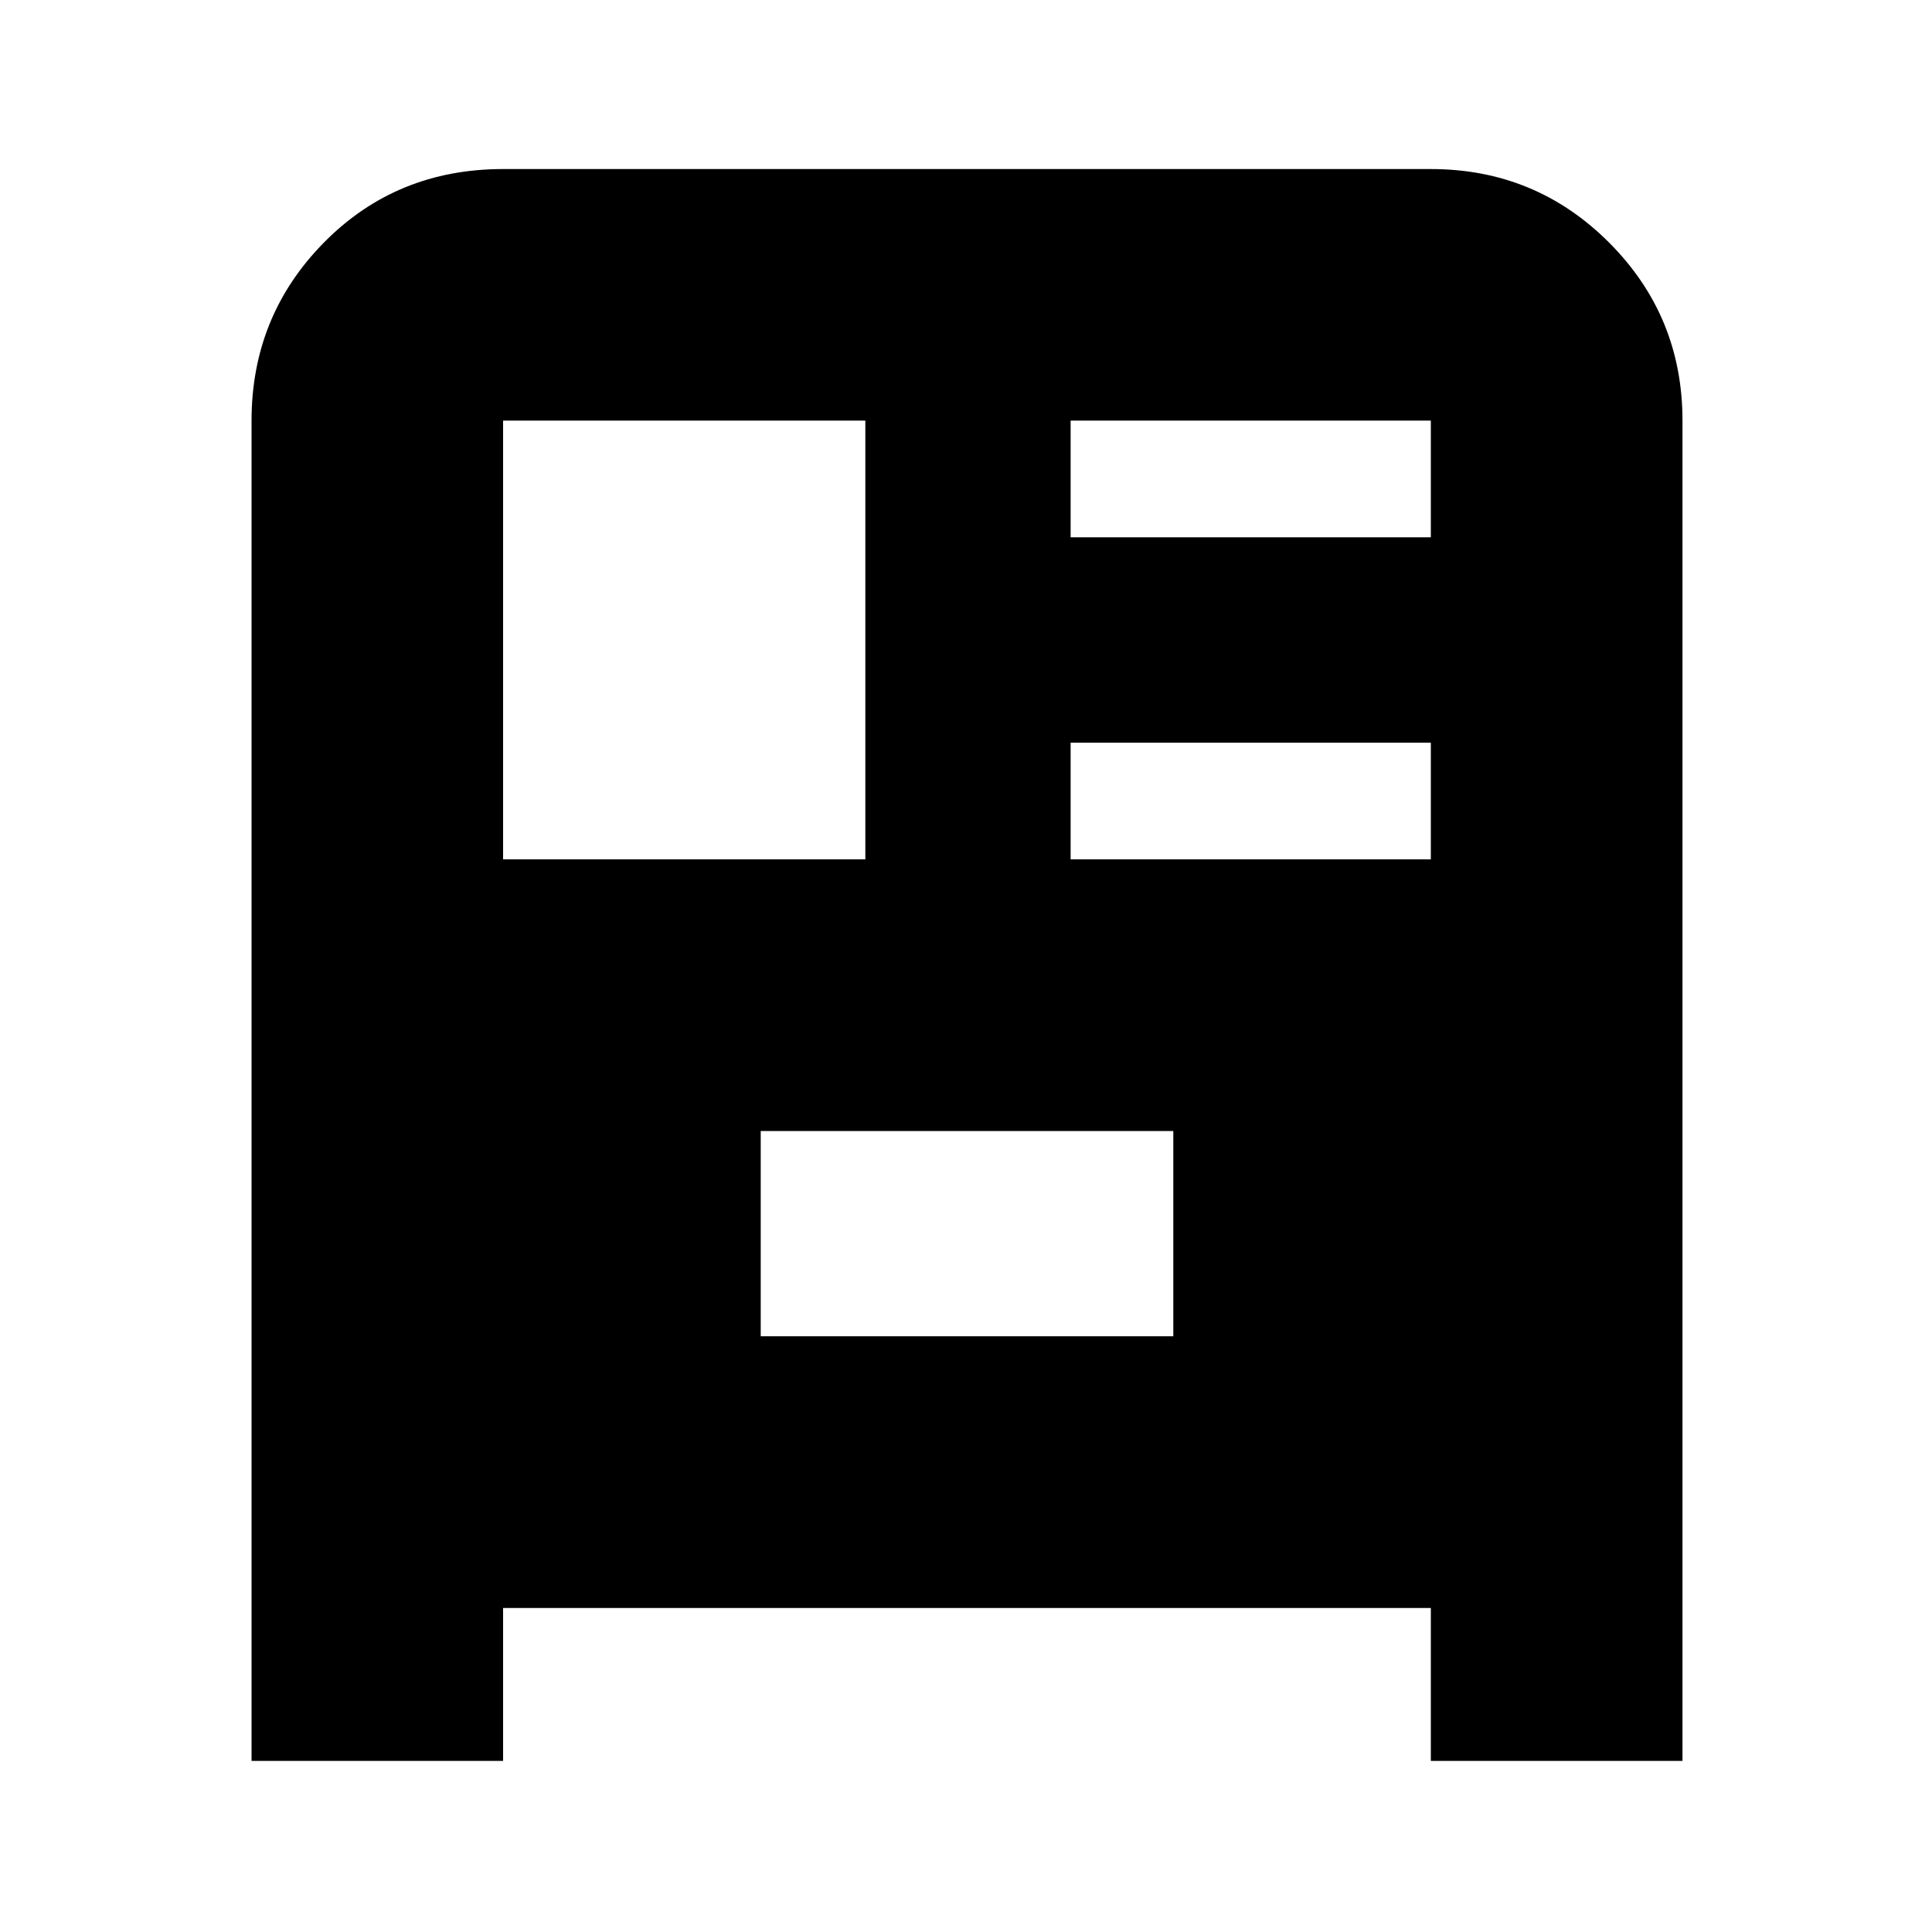 <svg xmlns="http://www.w3.org/2000/svg" height="20" width="20"><path d="M2.604 18.229V4.354q0-1.083.75-1.844.75-.76 1.854-.76h9.604q1.084 0 1.844.76.761.761.761 1.844v13.875h-2.605v-1.583H5.208v1.583Zm2.604-9.333h3.75V4.354h-3.75Zm5.875-3.334h3.729V4.354h-3.729Zm0 3.334h3.729V7.688h-3.729Zm-3.208 4.937h4.271v-2.125H7.875Z"/></svg>